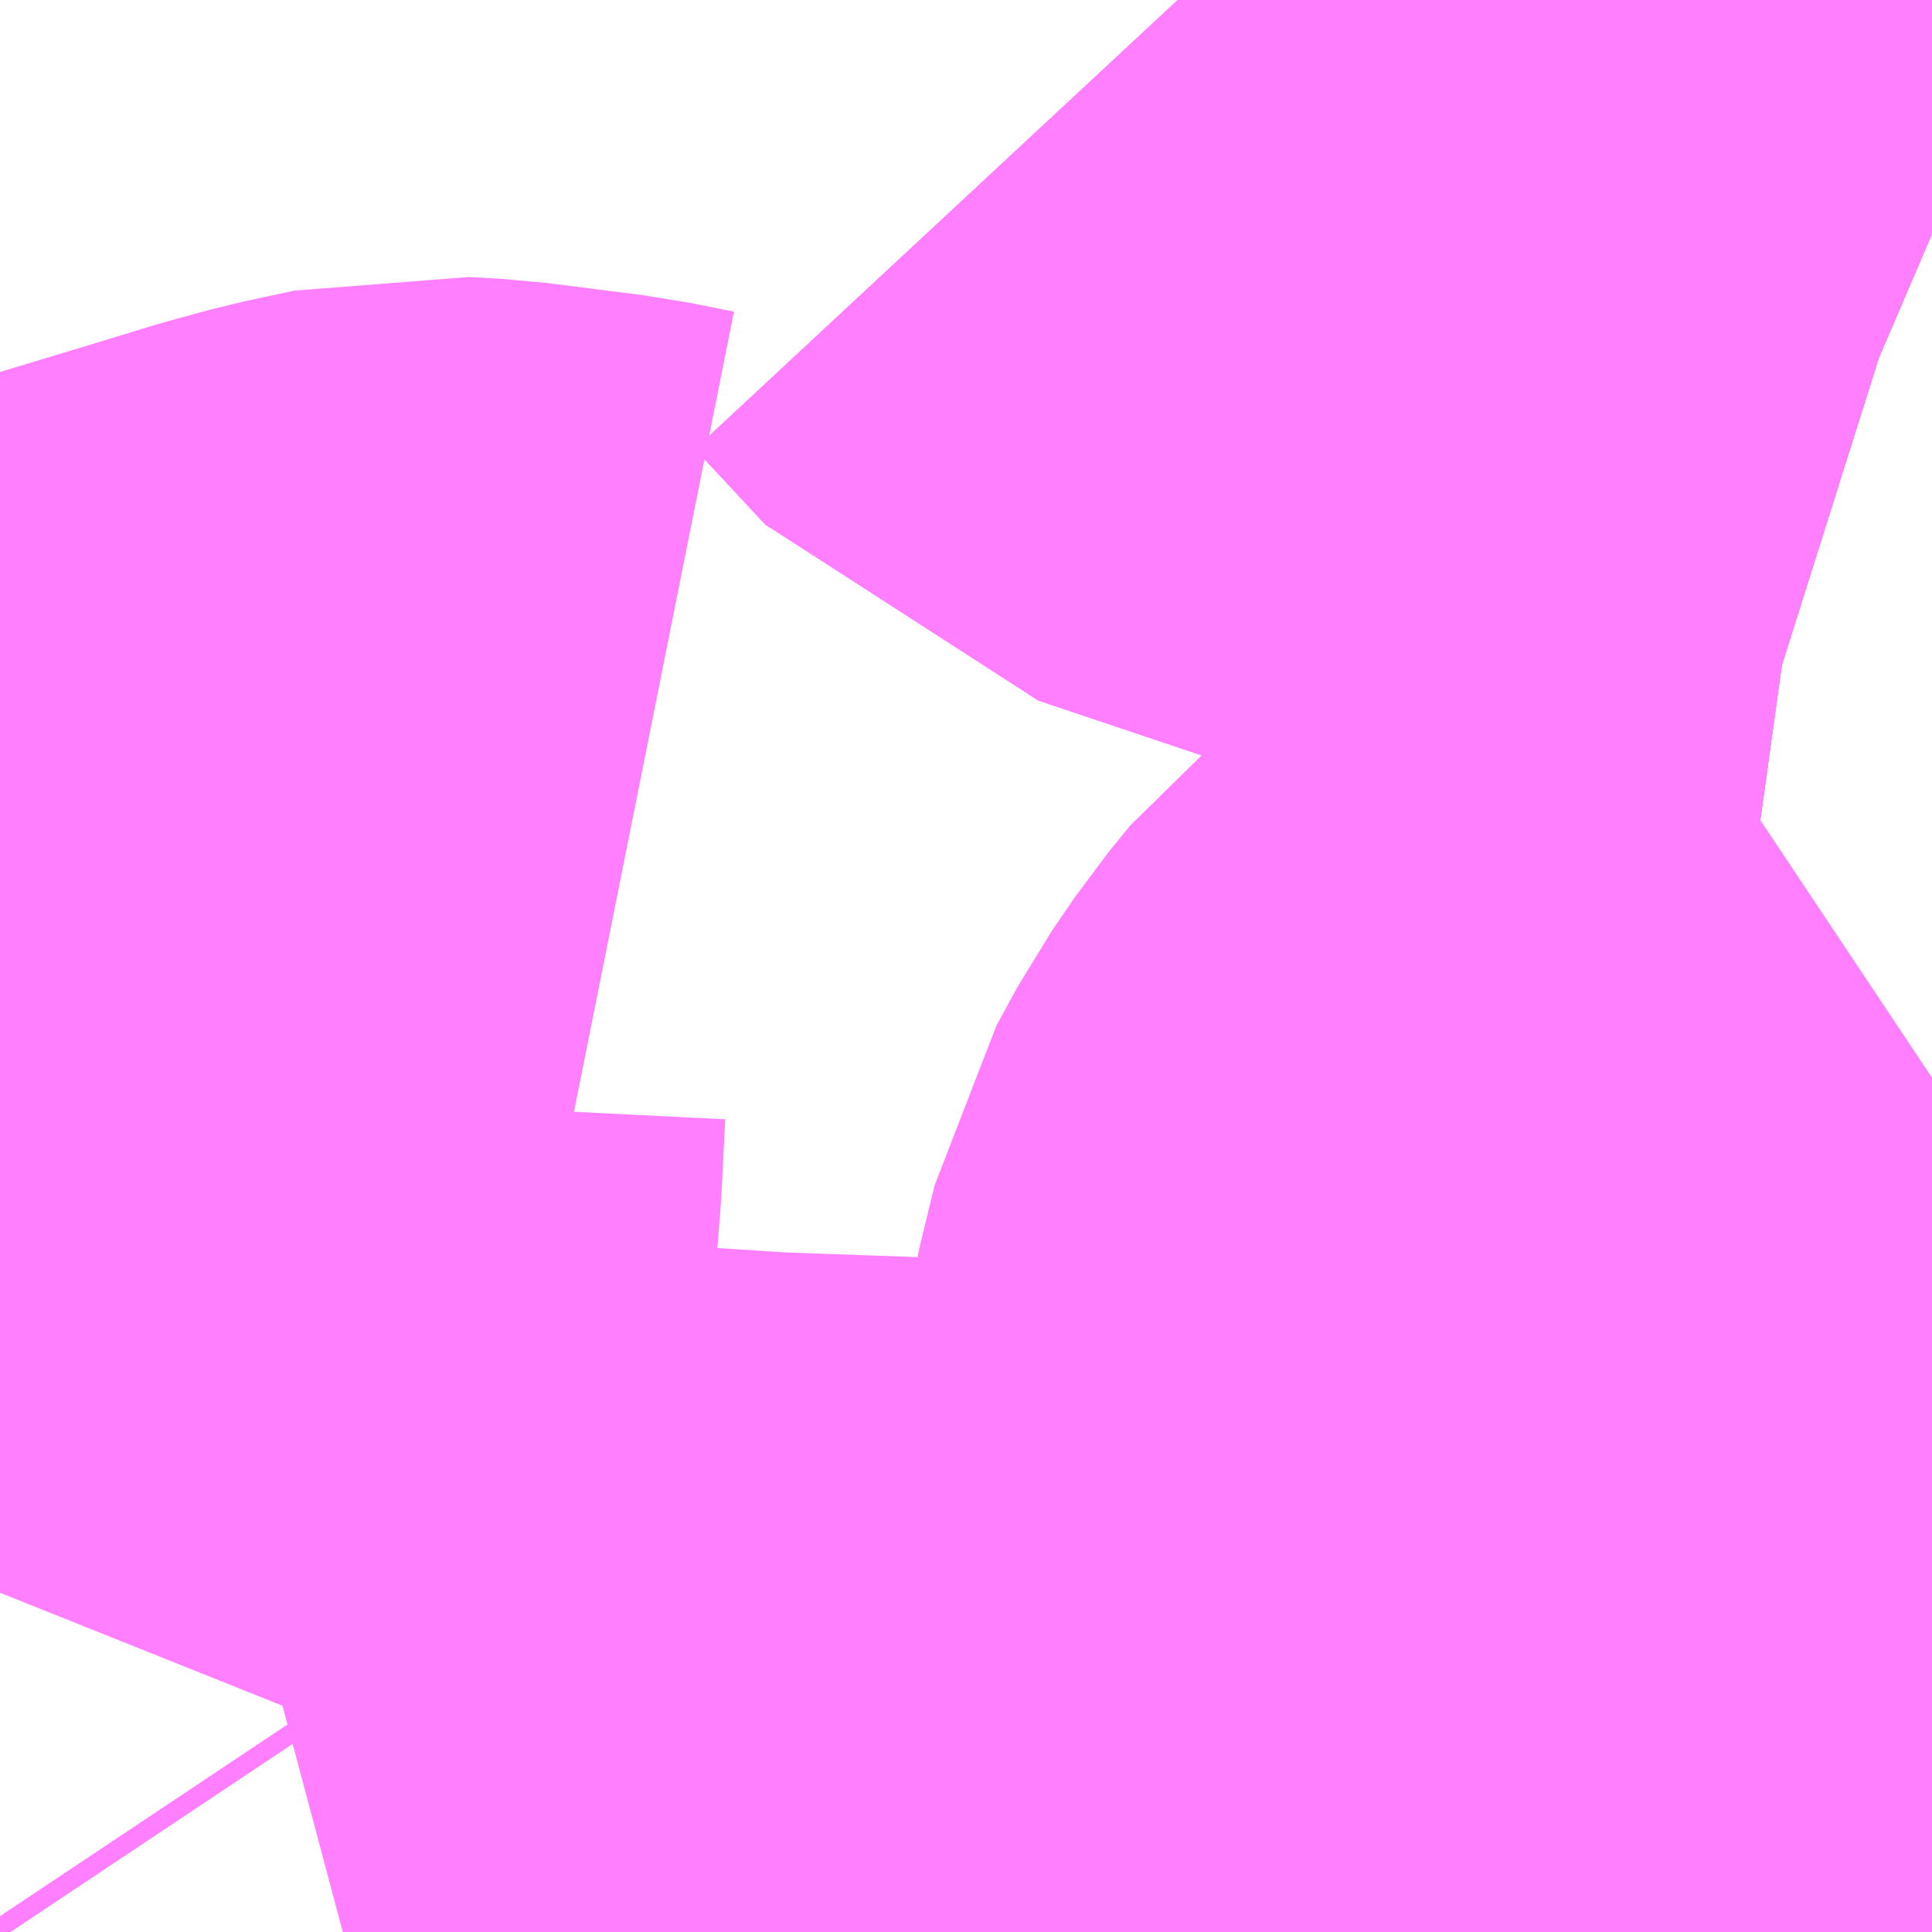 <?xml version="1.0" encoding="UTF-8"?>
<svg  xmlns="http://www.w3.org/2000/svg" xmlns:xlink="http://www.w3.org/1999/xlink" xmlns:go="http://purl.org/svgmap/profile" property="N07_001,N07_002,N07_003,N07_004,N07_005,N07_006,N07_007" viewBox="13757.08 -3479.37 1.099 1.099" go:dataArea="13757.080078125 -3479.3701171875 1.0986328125 1.0986328125" >
<globalCoordinateSystem srsName="http://purl.org/crs/84" transform="matrix(100.0,0.0,0.0,-100.0,0.0,0.0)" />
<defs>
 <g id="p0" >
  <circle cx="0.0" cy="0.0" r="3" stroke="green" stroke-width="0.75" vector-effect="non-scaling-stroke" />
 </g>
</defs>
<g fill="none" fill-rule="evenodd" stroke="#FF00FF" stroke-width="0.75" opacity="0.5" vector-effect="non-scaling-stroke" stroke-linejoin="bevel" >
<path content="1,遠州鉄道（株）,オレンジ・エクスプレス_01_on,1.0,0.0,0.0," xlink:title="1" d="M13757.75,-3479.37L13757.79,-3479.327L13757.816,-3479.319L13757.924,-3479.282L13758.08,-3479.262L13758.086,-3479.26L13758.094,-3479.259L13758.13,-3479.254L13758.153,-3479.246L13758.172,-3479.24L13758.179,-3479.237"/>
<path content="1,遠州鉄道（株）,オレンジ・エクスプレス_02_on,1.0,1.0,0.0," xlink:title="1" d="M13757.75,-3479.37L13757.79,-3479.327L13757.816,-3479.319L13757.924,-3479.282L13758.08,-3479.262L13758.086,-3479.26L13758.094,-3479.259L13758.13,-3479.254L13758.153,-3479.246L13758.172,-3479.24L13758.179,-3479.237"/>
<path content="1,遠州鉄道（株）,気賀三ヶ日線_02_on,21.0,17.0,17.0," xlink:title="1" d="M13758.179,-3478.757L13758.158,-3478.743L13758.15,-3478.739L13758.124,-3478.728L13758.096,-3478.716L13758.085,-3478.711L13758.063,-3478.699L13758.061,-3478.698L13758.037,-3478.682L13758.014,-3478.664L13758.001,-3478.648L13757.988,-3478.629L13757.976,-3478.607L13757.967,-3478.57L13757.966,-3478.55L13757.967,-3478.529L13757.971,-3478.507L13757.973,-3478.502L13757.986,-3478.448L13757.994,-3478.407L13757.997,-3478.374L13757.996,-3478.354L13757.993,-3478.343L13757.982,-3478.32L13757.966,-3478.301L13757.95,-3478.289L13757.918,-3478.278L13757.891,-3478.273L13757.882,-3478.272L13757.824,-3478.272L13757.81,-3478.272L13757.79,-3478.273L13757.76,-3478.274L13757.649,-3478.278L13757.508,-3478.283L13757.477,-3478.285L13757.447,-3478.287L13757.365,-3478.287L13757.32,-3478.283L13757.29,-3478.275L13757.275,-3478.271M13757.086,-3478.271L13757.08,-3478.28M13757.08,-3478.464L13757.1,-3478.514L13757.091,-3478.524L13757.108,-3478.61L13757.116,-3478.712L13757.118,-3478.752L13757.12,-3478.762L13757.123,-3478.768L13757.126,-3478.773L13757.14,-3478.783L13757.154,-3478.789L13757.24,-3478.815L13757.276,-3478.826L13757.298,-3478.832L13757.326,-3478.838L13757.344,-3478.837L13757.399,-3478.83L13757.424,-3478.825"/>
<path content="1,遠州鉄道（株）,気賀三ヶ日線_02_on,21.0,17.0,17.0," xlink:title="1" d="M13758.179,-3479.237L13758.172,-3479.24L13758.153,-3479.246L13758.13,-3479.254L13758.094,-3479.259L13758.086,-3479.26L13758.08,-3479.262L13757.924,-3479.282L13757.79,-3479.327L13757.75,-3479.37"/>
<path content="1,遠州鉄道（株）,気賀三ヶ日線_03_on,1.0,1.0,1.0," xlink:title="1" d="M13758.179,-3479.237L13758.172,-3479.24L13758.153,-3479.246L13758.13,-3479.254L13758.094,-3479.259L13758.086,-3479.26L13758.08,-3479.262L13757.924,-3479.282L13757.79,-3479.327L13757.75,-3479.37"/>
</g>
</svg>
